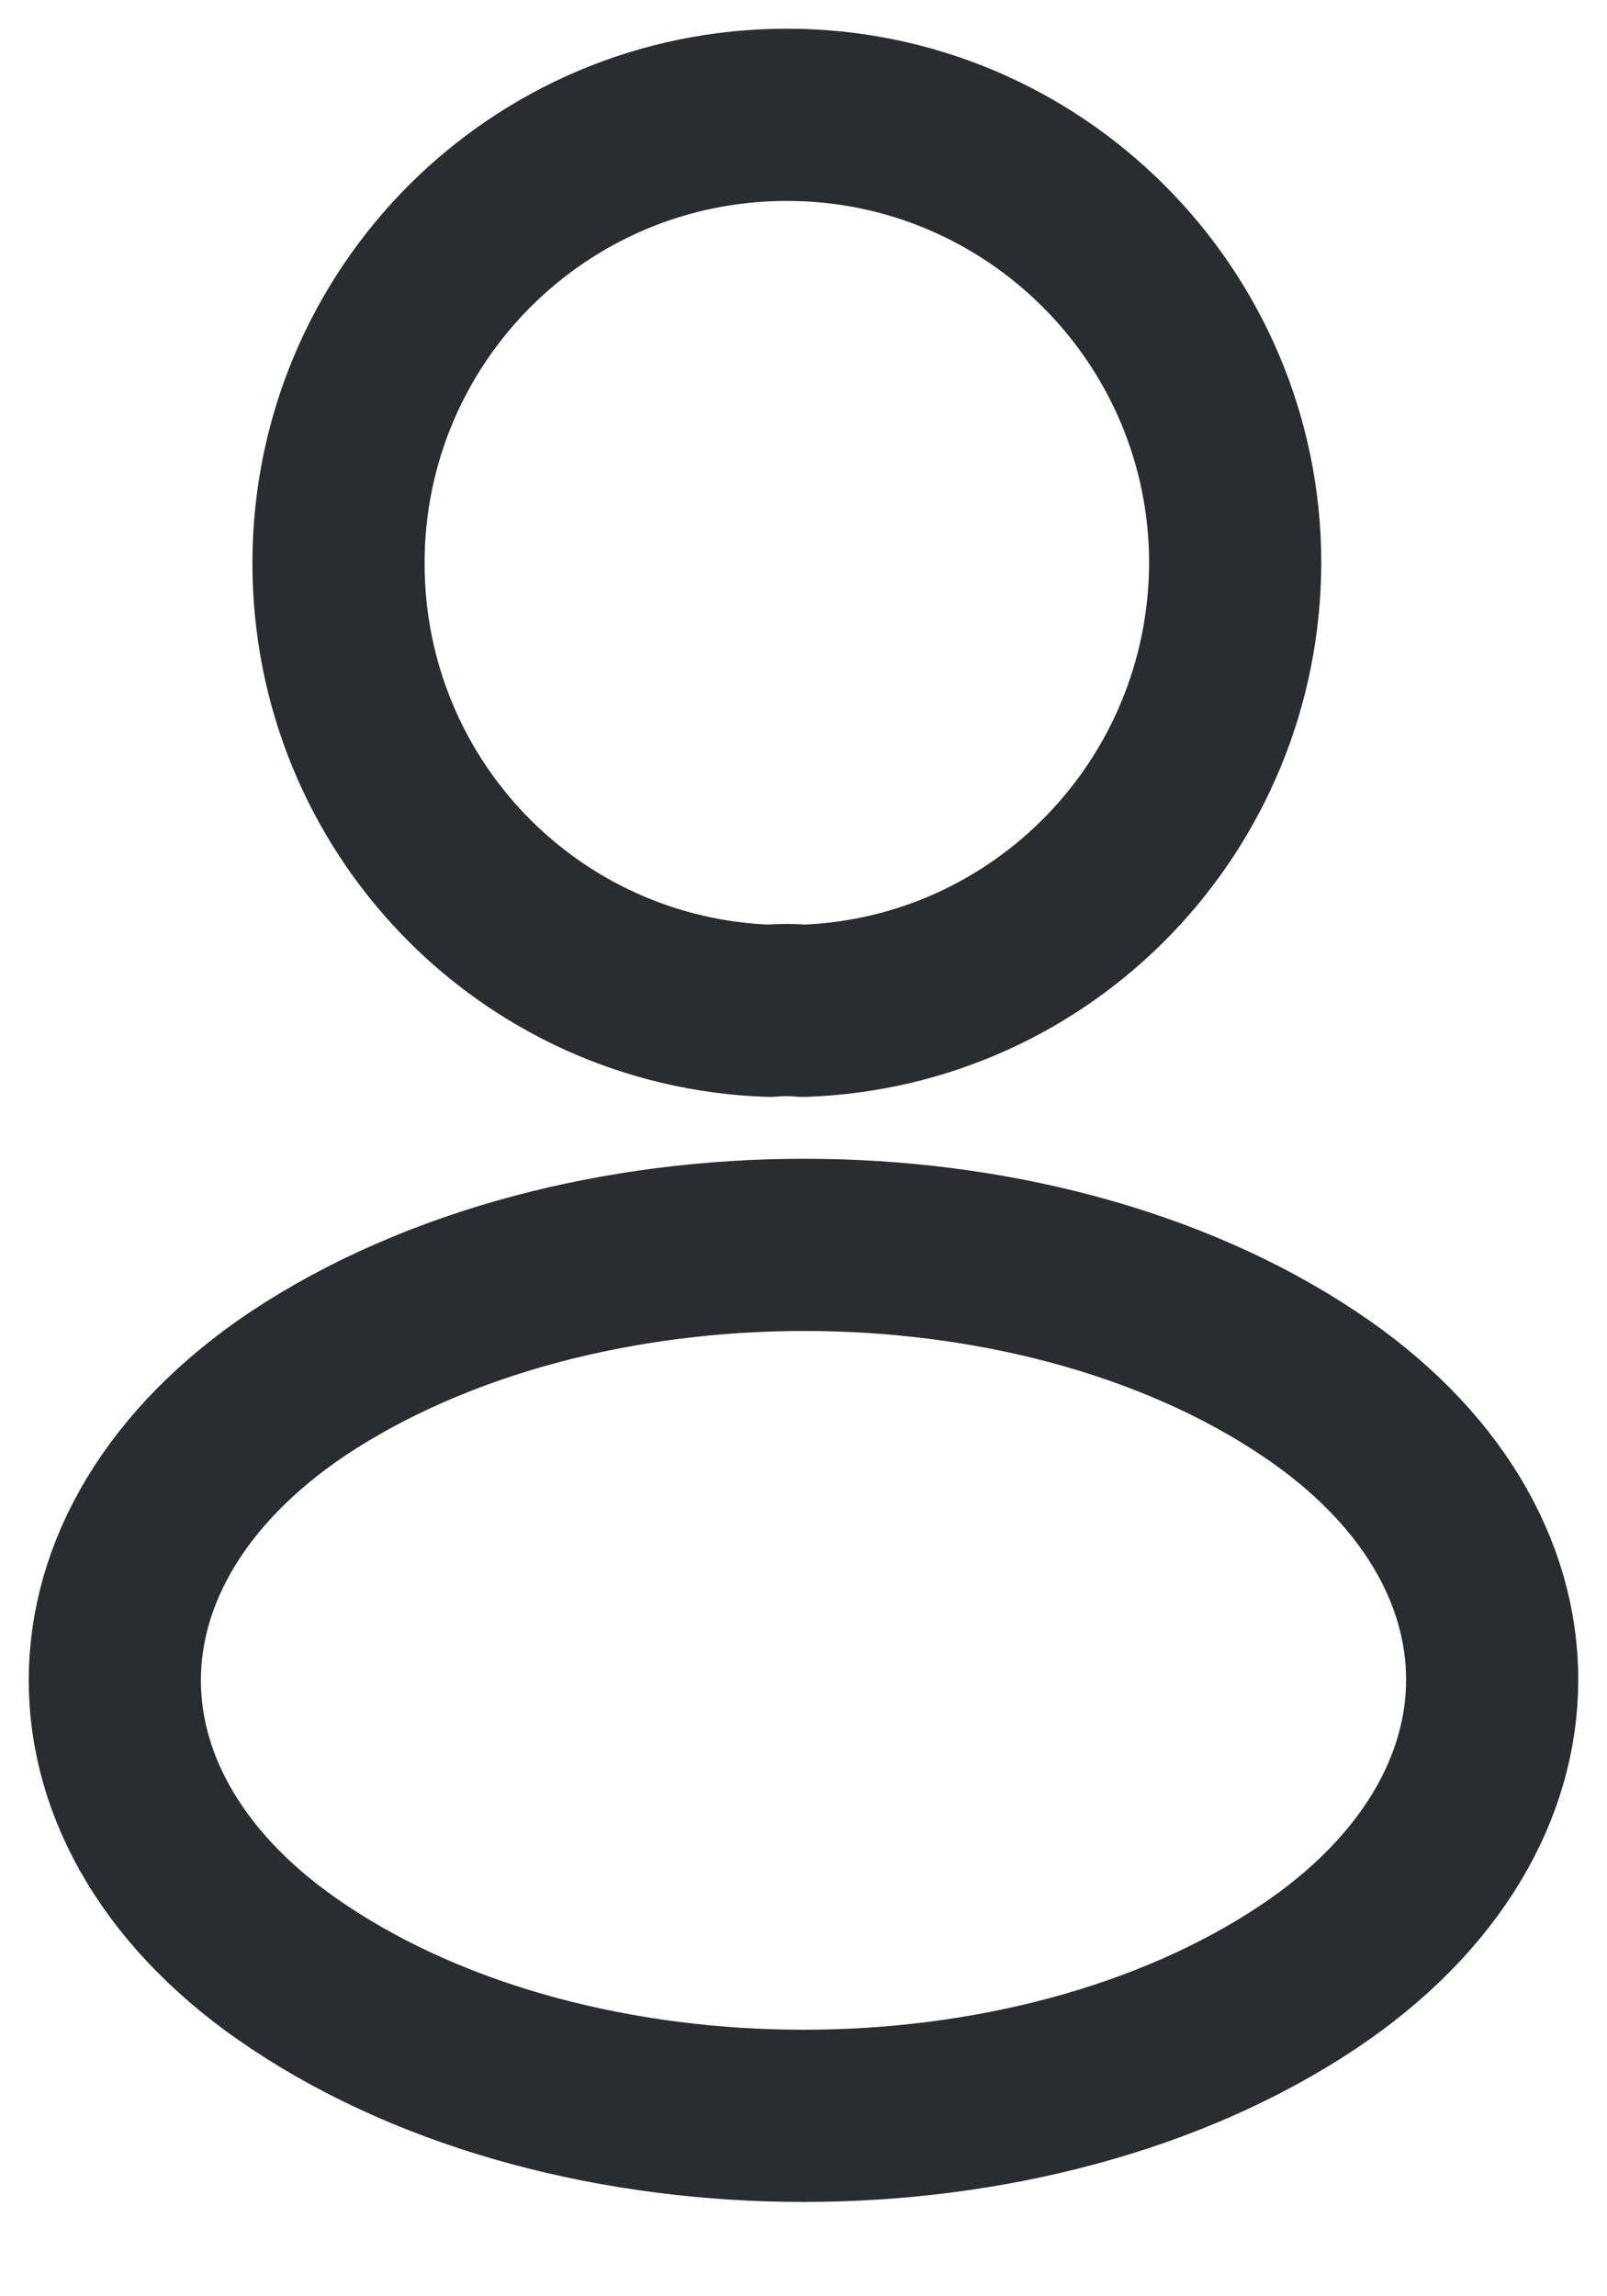 <svg width="14" height="20" viewBox="0 0 14 20" fill="none" xmlns="http://www.w3.org/2000/svg">
<g id="Group 828">
<path id="Vector" d="M6.996 8.804C6.908 8.795 6.802 8.795 6.705 8.804C4.611 8.733 2.949 7.018 2.949 4.906C2.949 2.751 4.691 1 6.855 1C9.01 1 10.761 2.751 10.761 4.906C10.752 7.018 9.089 8.733 6.996 8.804Z" stroke="#292D32" stroke-width="1.5" stroke-linecap="round" stroke-linejoin="round"/>
<path id="Vector_2" d="M2.597 12.05C0.468 13.476 0.468 15.798 2.597 17.215C5.016 18.833 8.984 18.833 11.403 17.215C13.532 15.789 13.532 13.467 11.403 12.05C8.993 10.44 5.025 10.44 2.597 12.05Z" stroke="#292D32" stroke-width="1.5" stroke-linecap="round" stroke-linejoin="round"/>
</g>
</svg>
